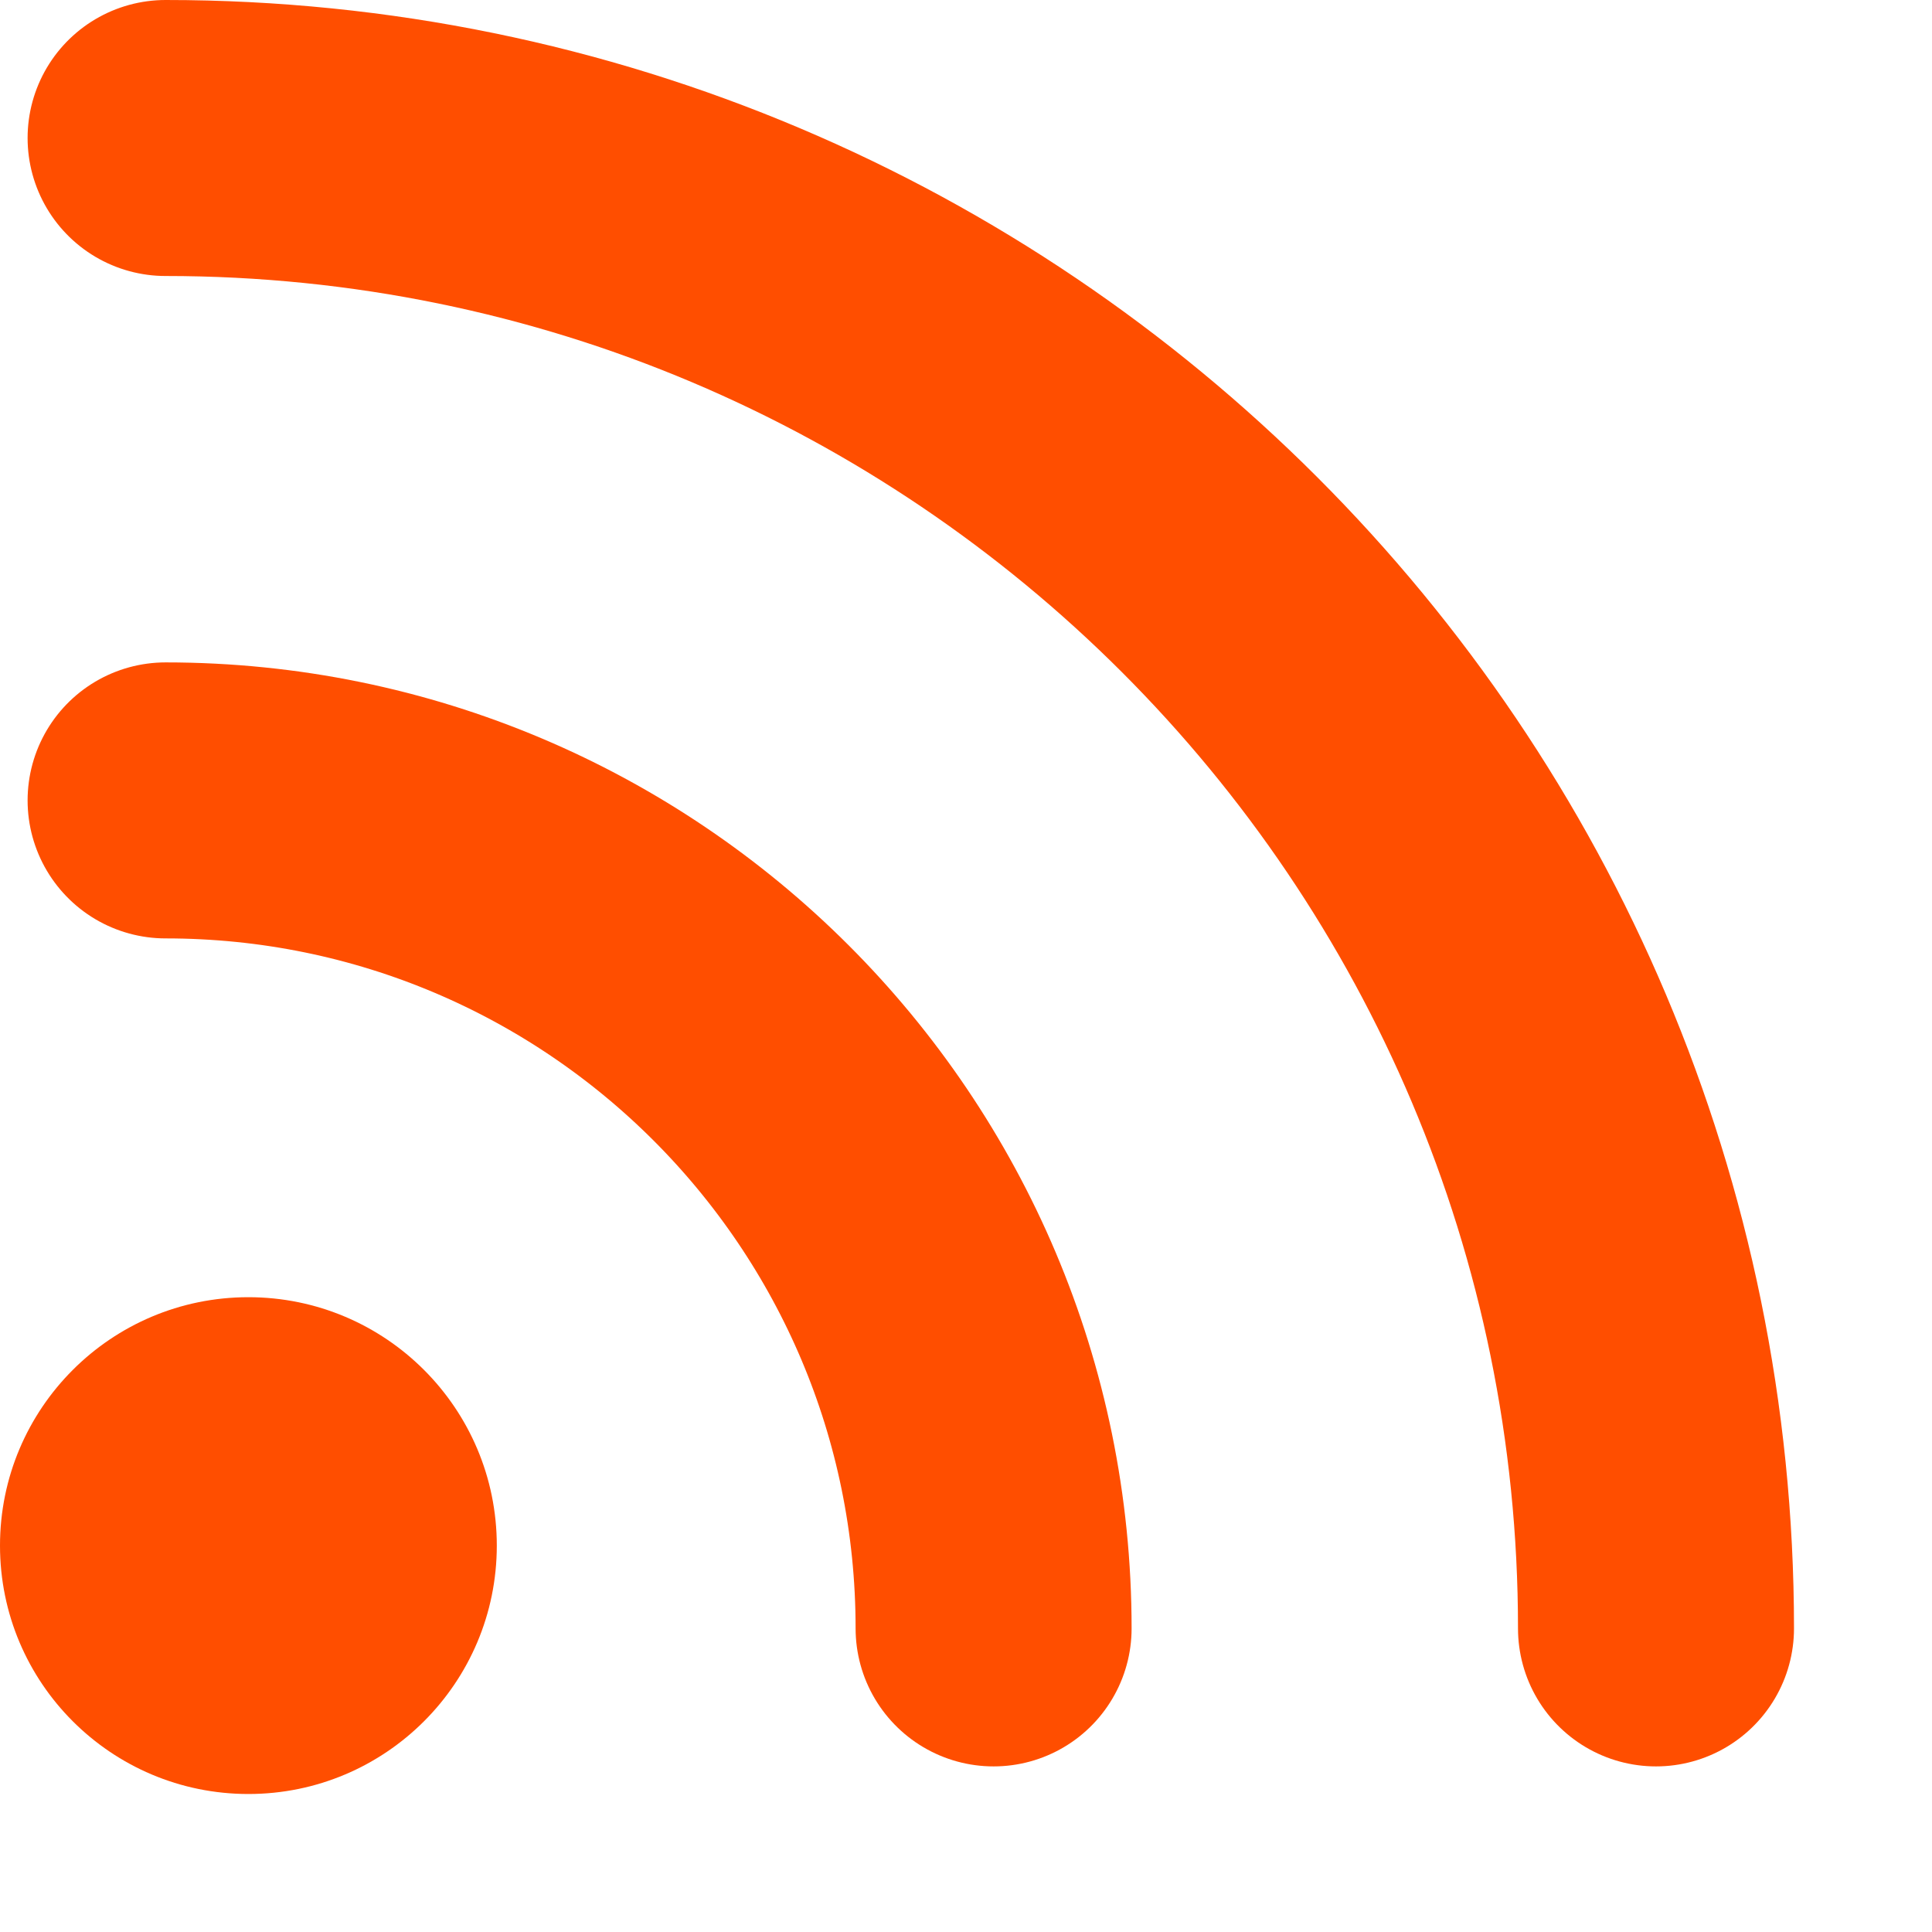 <?xml version="1.0" encoding="utf-8"?>
<!-- Generator: Adobe Illustrator 16.0.0, SVG Export Plug-In . SVG Version: 6.00 Build 0)  -->
<!DOCTYPE svg PUBLIC "-//W3C//DTD SVG 1.1//EN" "http://www.w3.org/Graphics/SVG/1.1/DTD/svg11.dtd">
<svg width="14px" height="14px" viewBox="184 15 14 14" version="1.1" xmlns="http://www.w3.org/2000/svg" xmlns:xlink="http://www.w3.org/1999/xlink">
   <!-- Generator: Sketch 40.1 (33804) - http://www.bohemiancoding.com/sketch -->
   <desc>Created with Sketch.</desc>
   <defs></defs>
   <g id="Stroke-95-+-Stroke-97-+-Stroke-99" stroke="none" stroke-width="1" fill="none" fill-rule="evenodd" transform="translate(184, 16)">
       <path d="M1.2,4.8 C4.514,4.8 7.2,7.486 7.2,10.8" id="Stroke-95" stroke="#FF4E00 " stroke-width="2" stroke-linecap="round" stroke-linejoin="round"></path>
       <path d="M1.2,0 C7.165,0 12,4.836 12,10.8" id="Stroke-99" stroke="#FF4E00 " stroke-width="2" stroke-linecap="round" stroke-linejoin="round"></path>
       <ellipse id="Oval" fill="#FF4E00 " cx="1.8" cy="10.2" rx="1.8" ry="1.8"></ellipse>
   </g>
</svg>
